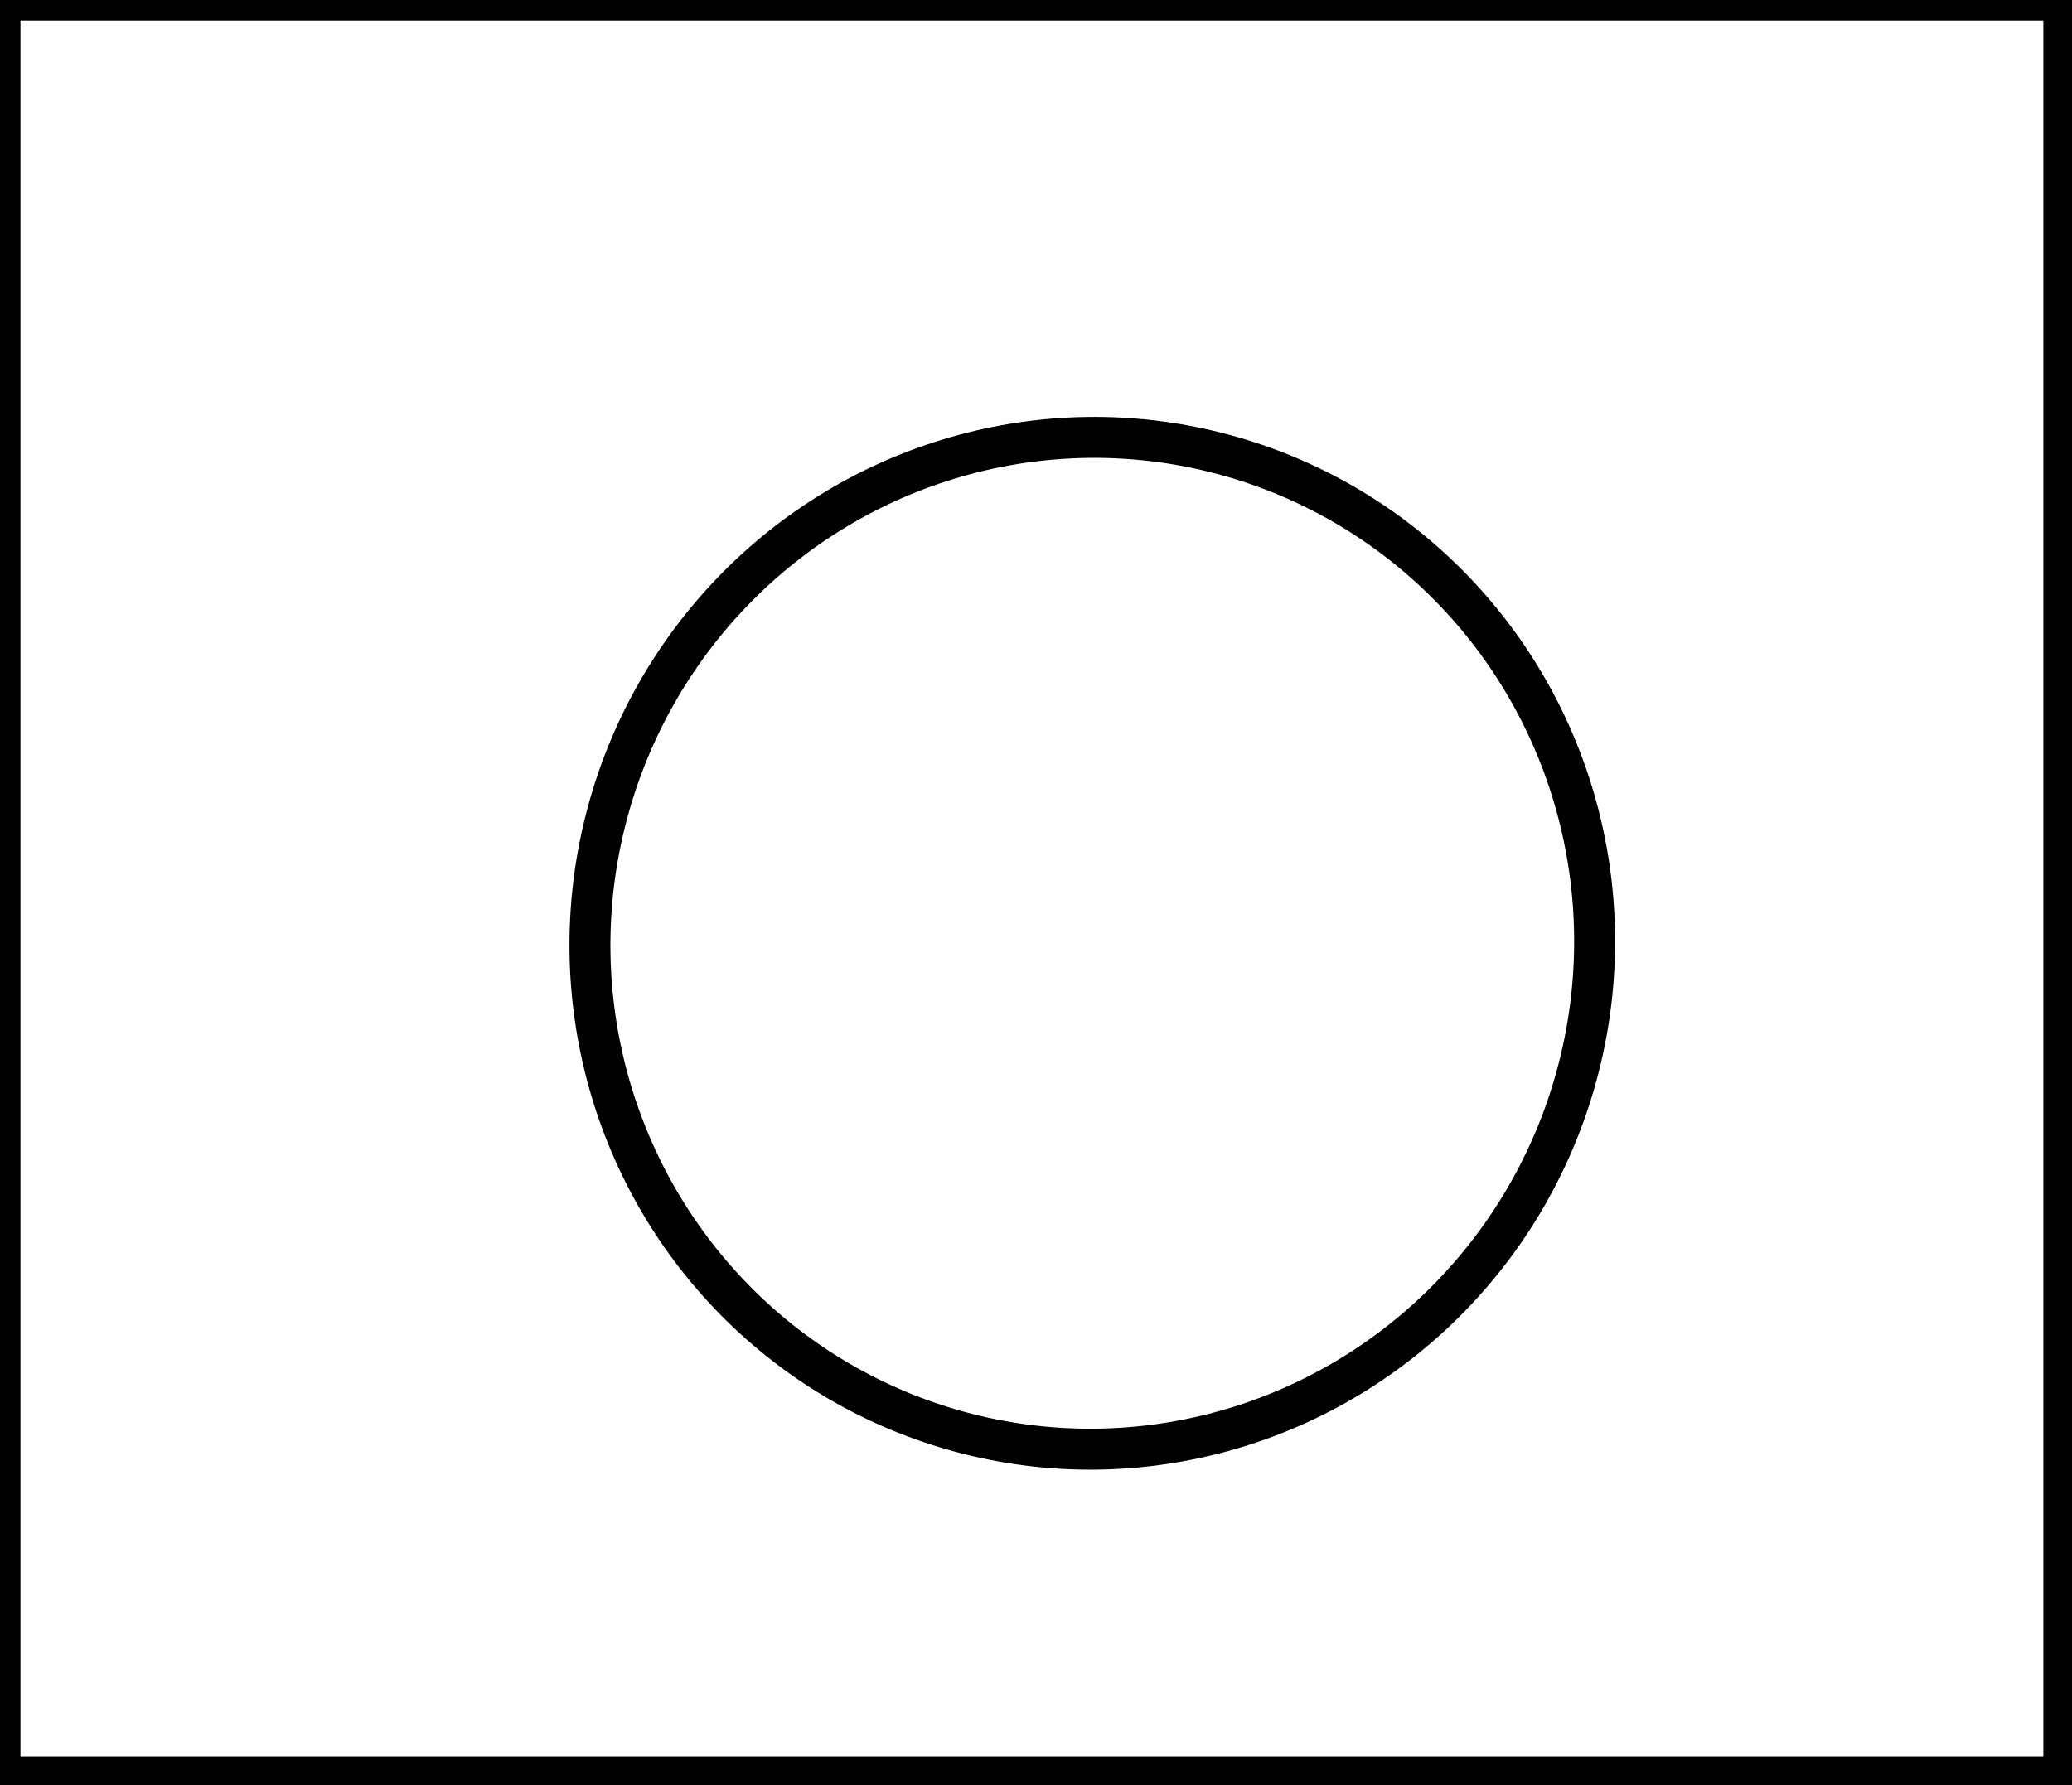 <?xml version="1.0" encoding="utf-8" ?>
<svg baseProfile="full" height="218" version="1.1" width="253" xmlns="http://www.w3.org/2000/svg" xmlns:ev="http://www.w3.org/2001/xml-events" xmlns:xlink="http://www.w3.org/1999/xlink"><defs /><rect fill="white" height="218" width="253" x="0" y="0" /><ellipse cx="133.373" cy="115.195" fill="none" rx="61.307" ry="61.811" stroke="black" stroke-width="5" transform="rotate(14.204, 133.373, 115.195)" /><path d="M 0,0 L 0,217 L 252,217 L 252,0 Z" fill="none" stroke="black" stroke-width="5" /></svg>
